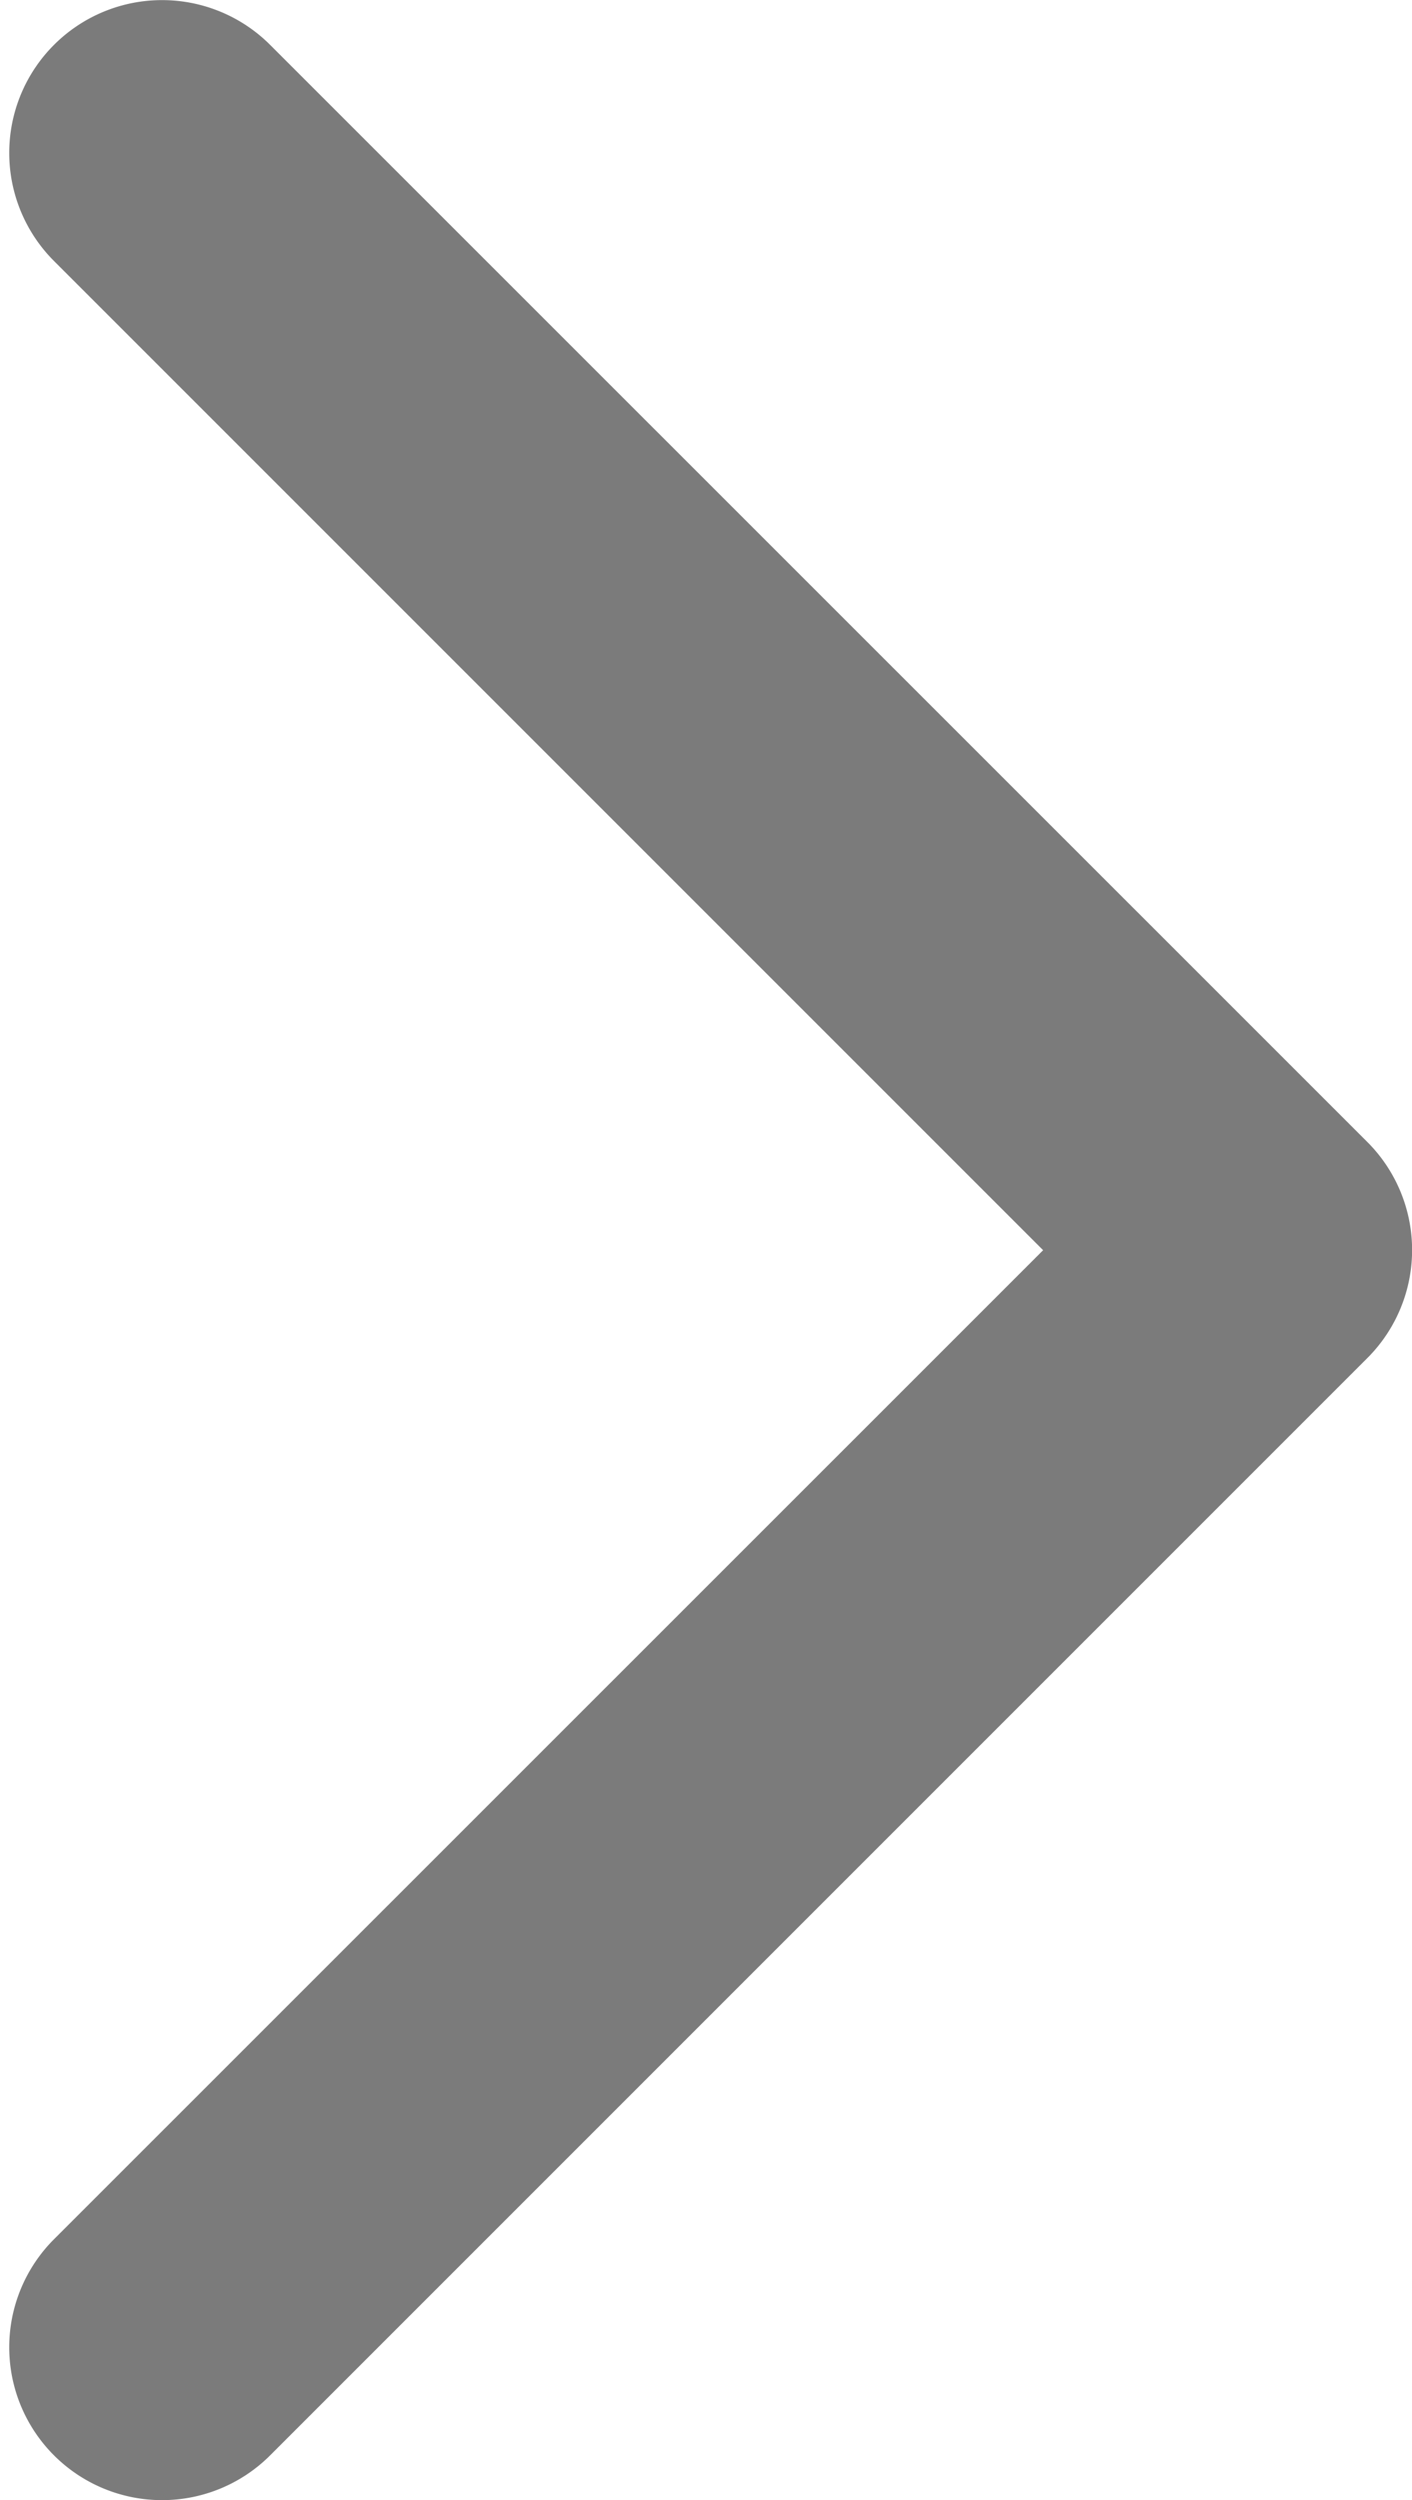 <svg xmlns="http://www.w3.org/2000/svg" width="8.19" height="14.5" viewBox="0 0 8.19 14.5">
  <path id="XMLID_223_" d="M76.536,7,82.45,1.087a.636.636,0,1,0-.9-.9L75.186,6.551a.636.636,0,0,0,0,.9l6.364,6.363a.636.636,0,0,0,.9-.9Z" transform="translate(82.94 14.251) rotate(180)" fill="#7b7b7b" stroke="#7b7b7b" stroke-width="0.5"/>
</svg>
